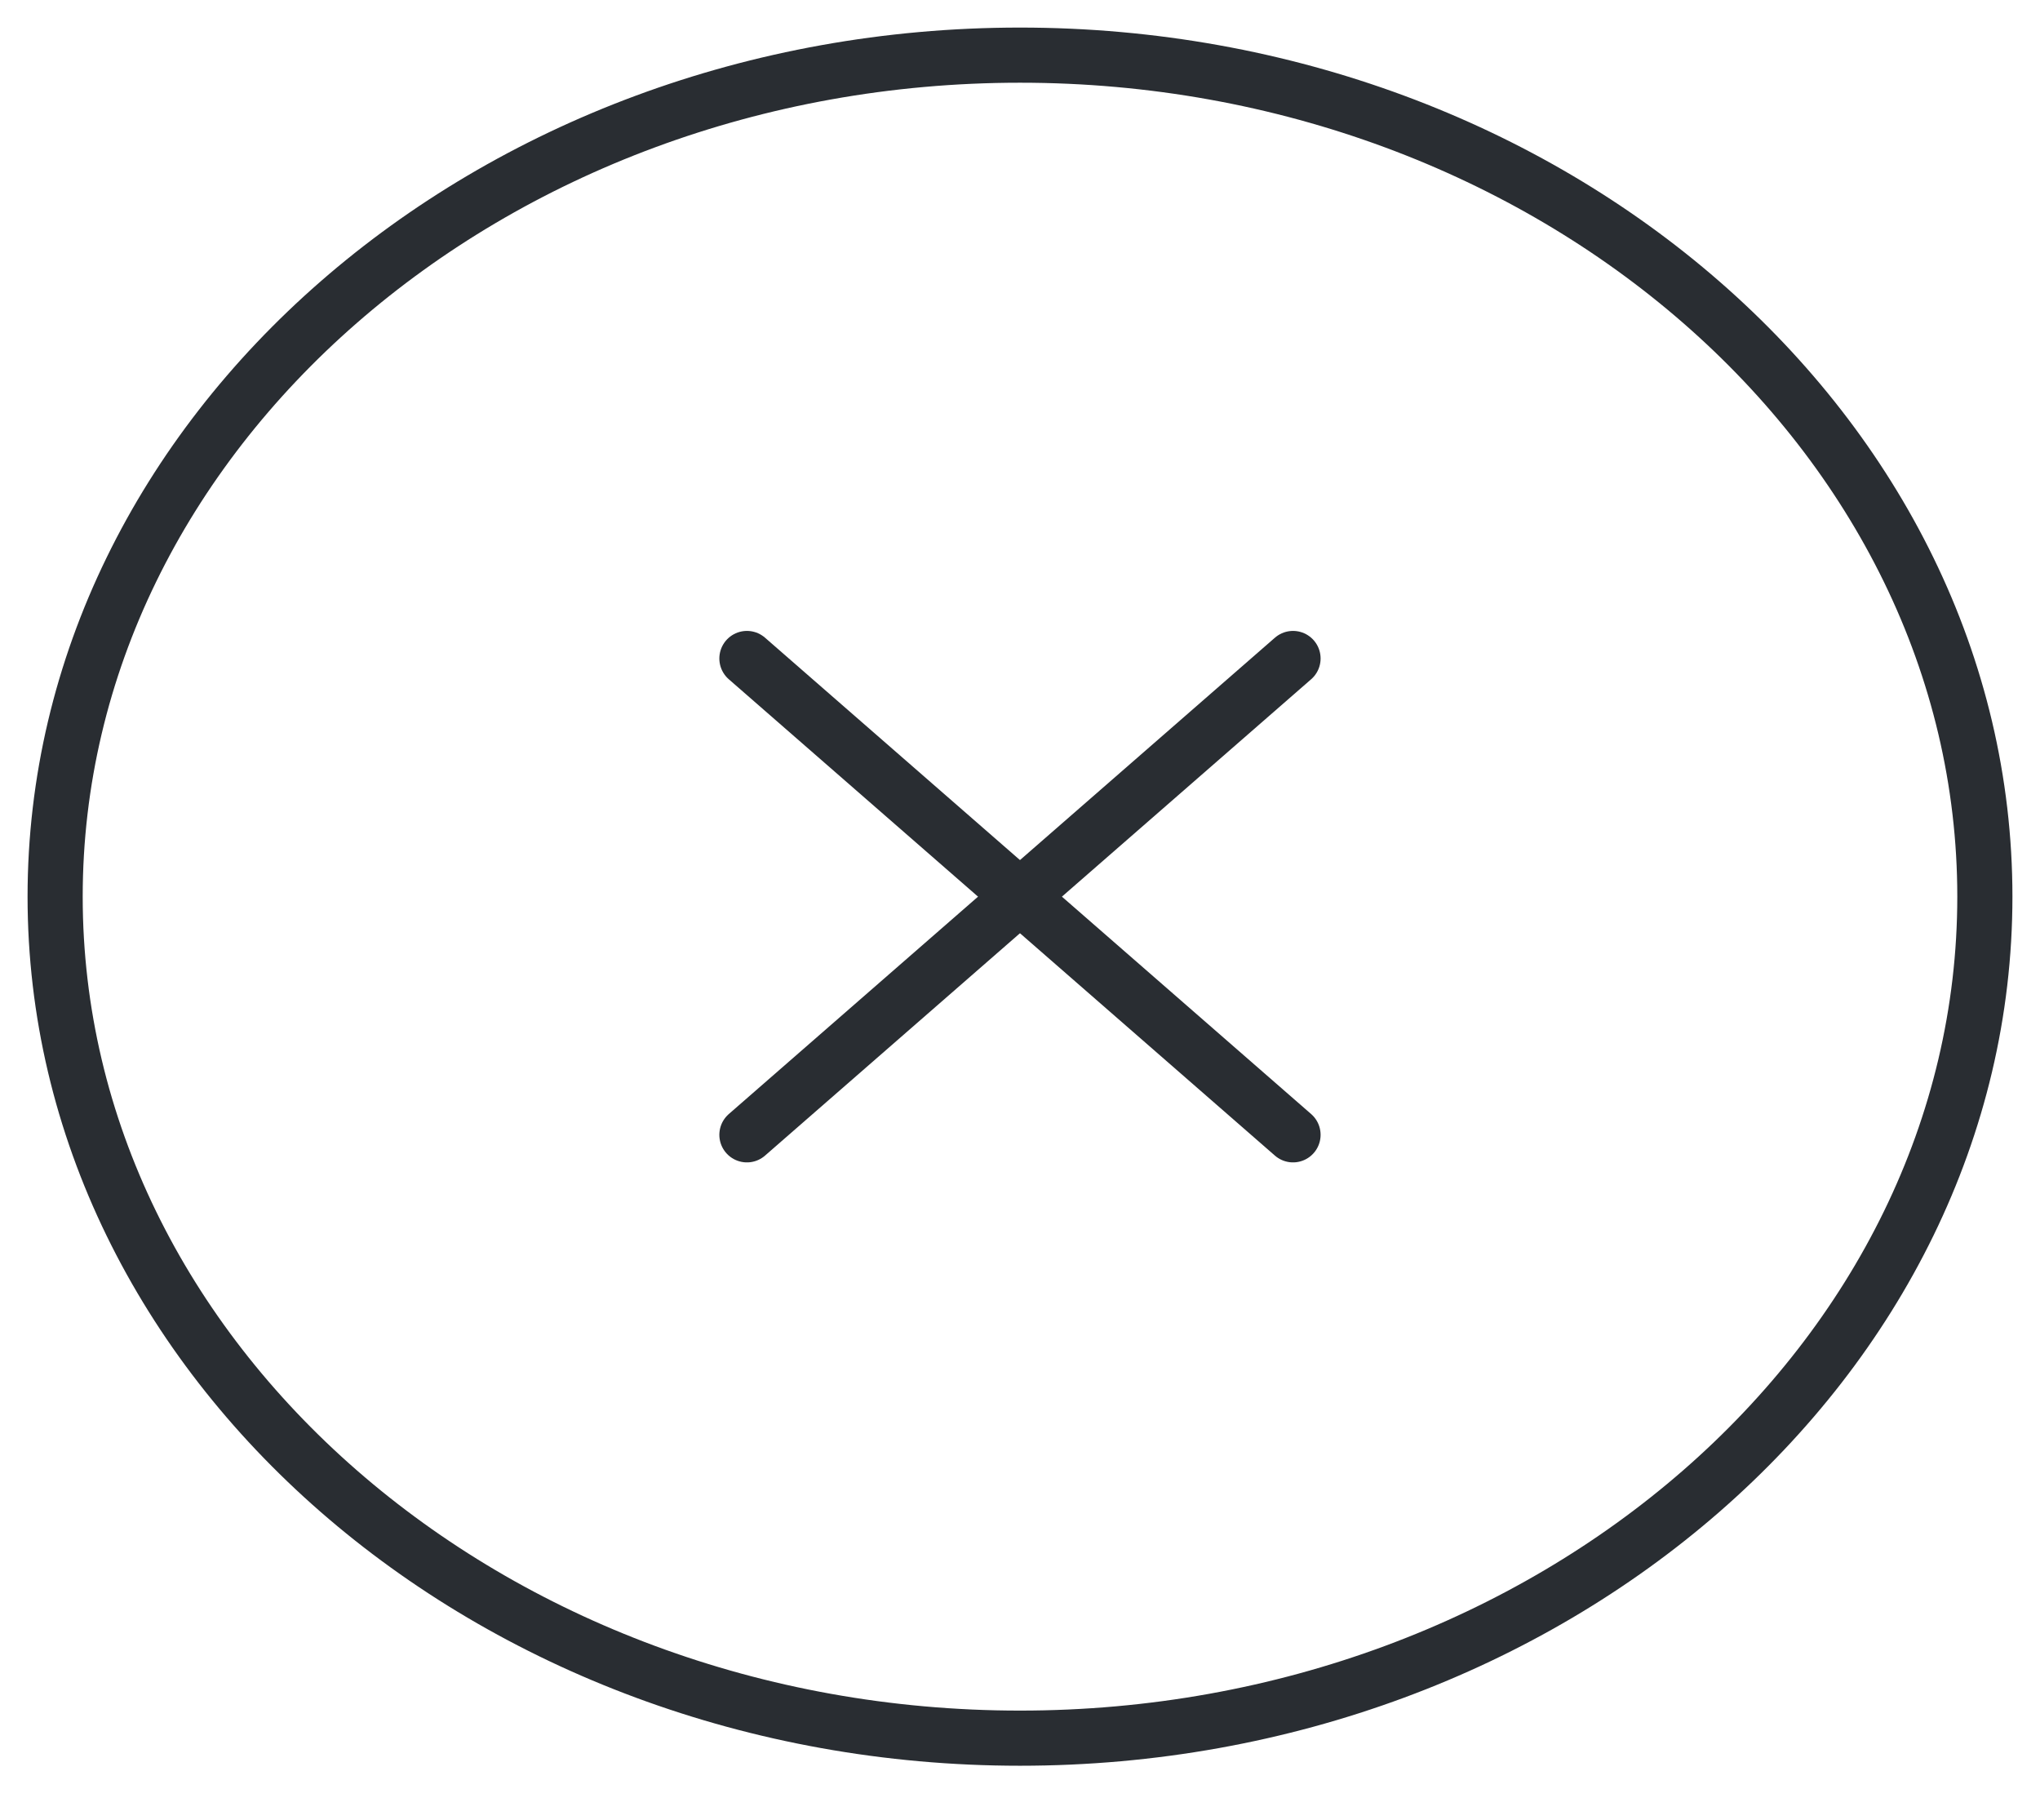 <svg width="37" height="33" viewBox="0 0 37 33" fill="none" xmlns="http://www.w3.org/2000/svg">
  <path d="M18.5 31.52C28.125 31.52 36 24.653 36 16.26C36 7.867 28.125 1 18.5 1C8.875 1 1 7.867 1 16.26C1 24.653 8.875 31.52 18.5 31.52Z" stroke="#292D32" stroke-linecap="round" stroke-linejoin="round"/>
  <path d="M13.547 20.579L23.452 11.941" stroke="#292D32" stroke-linecap="round" stroke-linejoin="round"/>
  <path d="M23.452 20.579L13.547 11.941" stroke="#292D32" stroke-linecap="round" stroke-linejoin="round"/>
</svg>